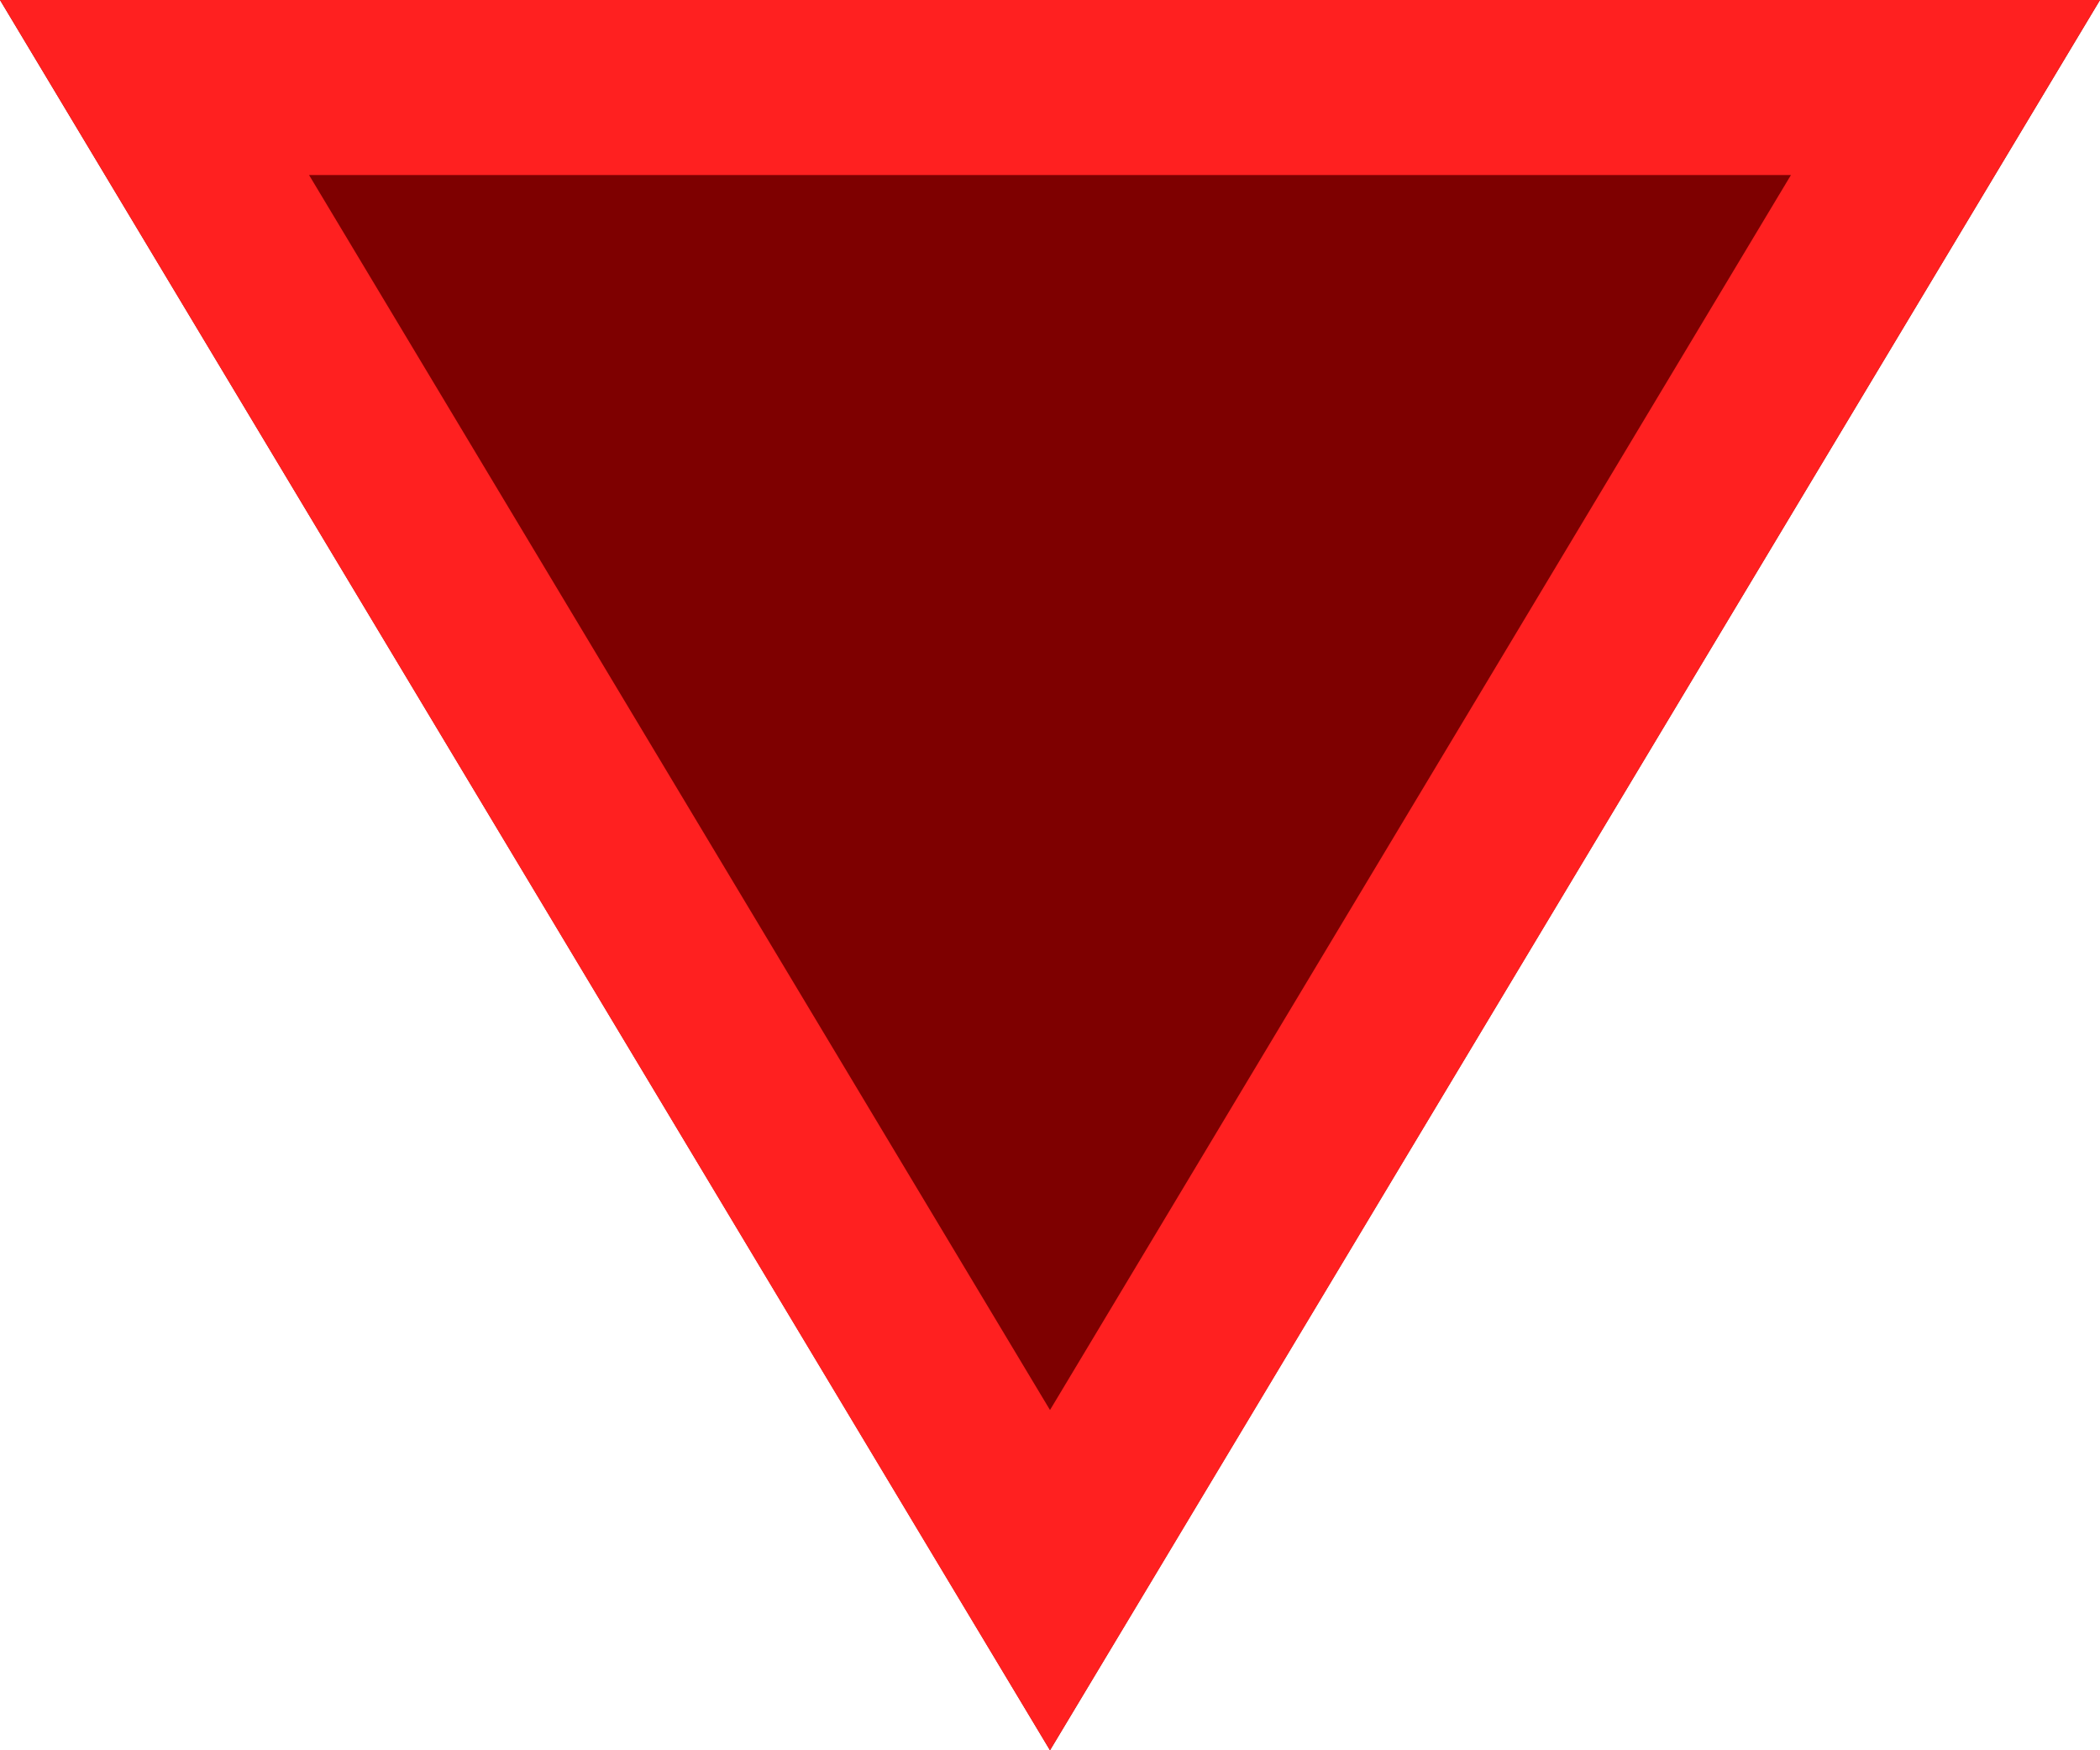 <svg xmlns="http://www.w3.org/2000/svg" xmlns:xlink="http://www.w3.org/1999/xlink" fill="none" version="1.1" width="6" height="5" viewBox="0 0 6 5"><g><g><path d="M3,5L0,0L6,5.29819e-7L3,5Z" fill="#7E0000" fill-opacity="1"/><path d="M3,5L3.292,4.514L5.7,0.5L6,0L0,0L0.3,0.5L2.708,4.514L3,5ZM3,4.028L5.117,0.5L0.883,0.5L3,4.028Z" fill-rule="evenodd" fill="#FF2020" fill-opacity="1"/></g></g></svg>